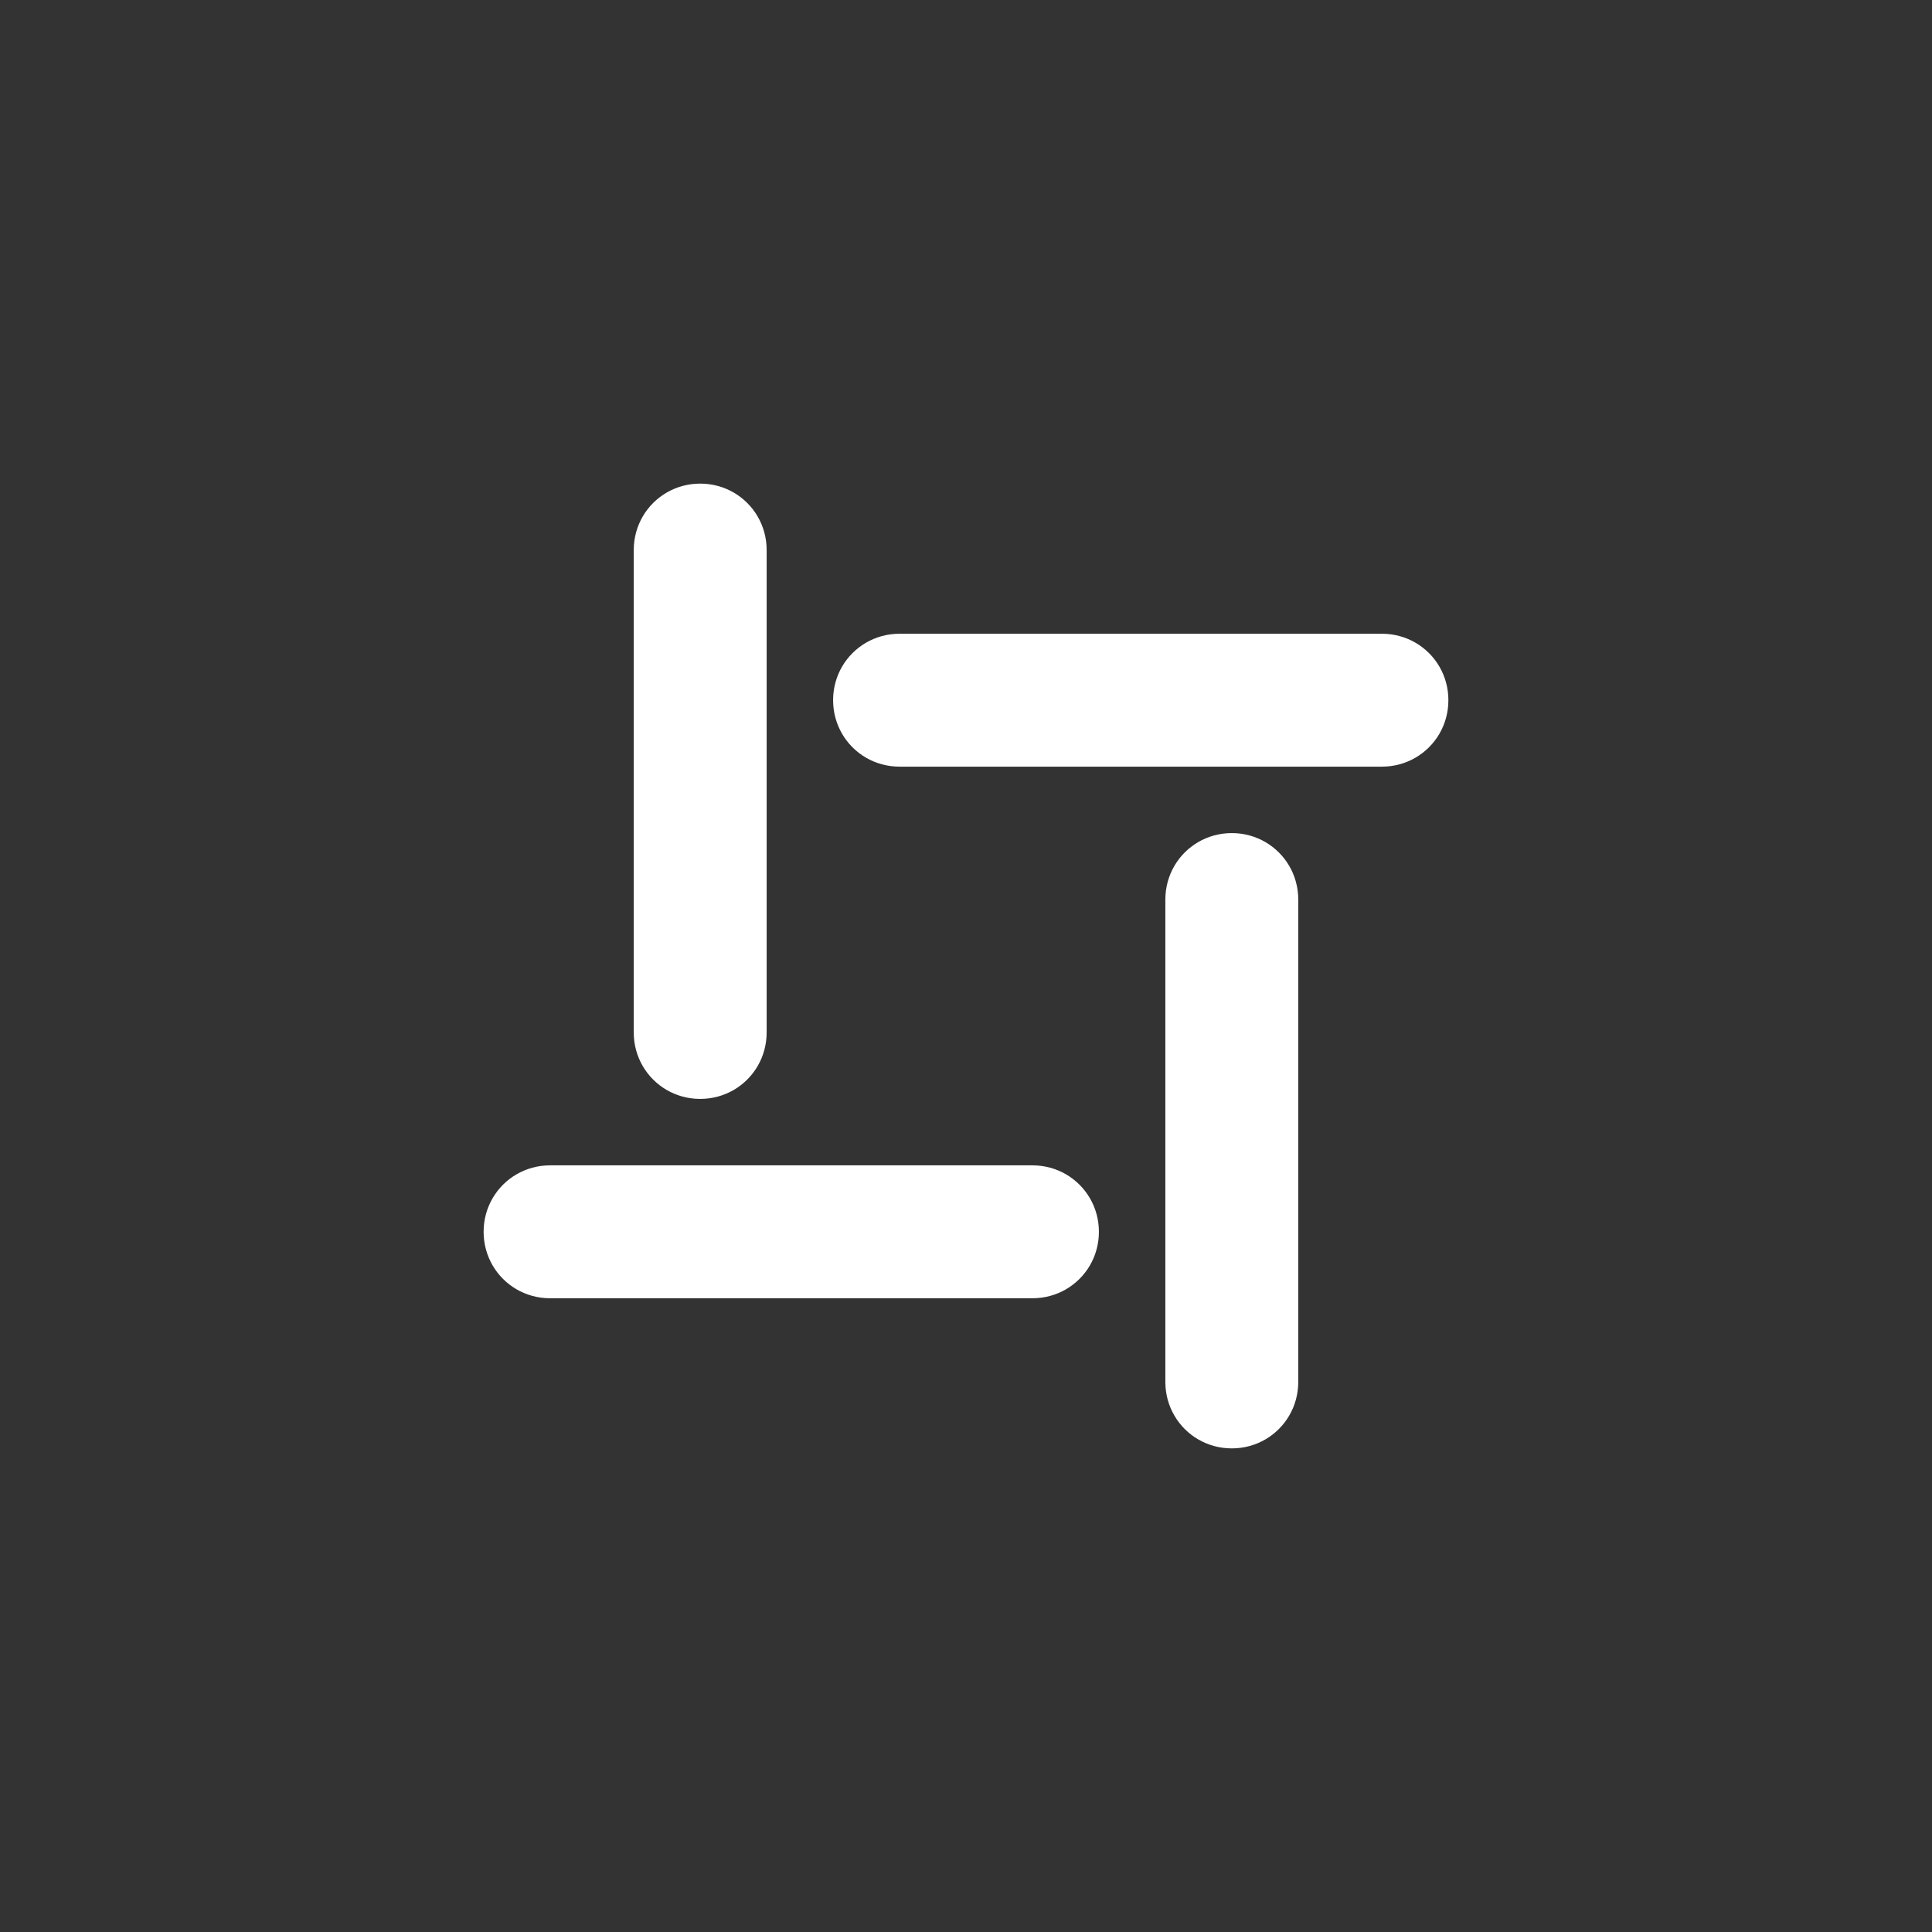 <?xml version="1.0" encoding="UTF-8"?>
<svg width="1256px" height="1256px" viewBox="0 0 1256 1256" version="1.1" xmlns="http://www.w3.org/2000/svg" xmlns:xlink="http://www.w3.org/1999/xlink">
    <rect x="0" y="0" width="1256" height="1256" fill="#333333" stroke="none"/>
    <title>SausagesV4-FG</title>
    <g id="macOS-Tahoe" stroke="none" stroke-width="1" fill="none" fill-rule="evenodd">
        <g id="TahoeIcon-Light" transform="translate(216, 216)" fill="#FFFFFF">
            <g id="SausagesV4" transform="translate(412, 412) rotate(-45) translate(-412, -412)translate(196, 196)">
                <g id="SausagesV4-FG" transform="translate(216, 215.859) rotate(45) translate(-216, -215.859)translate(-98.5, -98.641)">
                    <path d="M141.8,1 L141.8,1 C149.803,1 157.27,3.132 163.67,6.865 C170.07,10.597 175.403,15.93 179.135,22.33 C182.868,28.73 185,36.197 185,44.2 L185,357.8 C185,365.803 182.868,373.27 179.135,379.67 C175.403,386.07 170.07,391.403 163.67,395.135 C157.27,398.868 149.803,401 141.8,401 C133.797,401 126.33,398.868 119.93,395.135 C113.53,391.403 108.197,386.07 104.465,379.67 C100.732,373.27 98.6,365.803 98.6,357.8 L98.6,44.2 C98.6,36.197 100.732,28.73 104.465,22.33 C108.197,15.93 113.53,10.597 119.93,6.865 C126.33,3.132 133.797,1 141.8,1 Z" id="Rectangle-path"></path>
                    <path d="M487.4,228.2 L487.4,228.2 C495.403,228.2 502.87,230.332 509.27,234.065 C515.67,237.797 521.003,243.13 524.735,249.53 C528.468,255.93 530.6,263.397 530.6,271.4 L530.6,585 C530.6,593.003 528.468,600.47 524.735,606.87 C521.003,613.27 515.67,618.603 509.27,622.335 C502.87,626.068 495.403,628.2 487.4,628.2 C479.397,628.2 471.93,626.068 465.53,622.335 C459.13,618.603 453.797,613.27 450.065,606.87 C446.332,600.47 444.2,593.003 444.2,585 L444.2,271.4 C444.2,263.397 446.332,255.93 450.065,249.53 C453.797,243.13 459.13,237.797 465.53,234.065 C471.93,230.332 479.397,228.2 487.4,228.2 Z" id="Rectangle-path"></path>
                    <path d="M44.2,444.2 L357.8,444.2 C365.803,444.2 373.27,446.332 379.67,450.065 C386.07,453.797 391.403,459.13 395.135,465.53 C398.868,471.93 401,479.397 401,487.4 L401,487.4 C401,495.403 398.868,502.87 395.135,509.27 C391.403,515.67 386.07,521.003 379.67,524.735 C373.27,528.468 365.803,530.6 357.8,530.6 L44.2,530.6 C36.197,530.6 28.73,528.468 22.33,524.735 C15.93,521.003 10.597,515.67 6.865,509.27 C3.132,502.87 1,495.403 1,487.4 C1,479.397 3.132,471.93 6.865,465.53 C10.597,459.13 15.93,453.797 22.33,450.065 C28.73,446.332 36.197,444.2 44.2,444.2 Z" id="Rectangle-path"></path>
                    <path d="M271.4,98.6 L585,98.6 C593.003,98.6 600.47,100.732 606.87,104.465 C613.27,108.197 618.603,113.53 622.335,119.93 C626.068,126.33 628.2,133.797 628.2,141.8 L628.2,141.8 C628.2,149.803 626.068,157.27 622.335,163.67 C618.603,170.07 613.27,175.403 606.87,179.135 C600.47,182.868 593.003,185 585,185 L271.4,185 C263.397,185 255.93,182.868 249.53,179.135 C243.13,175.403 237.797,170.07 234.065,163.67 C230.332,157.27 228.2,149.803 228.2,141.8 C228.2,133.797 230.332,126.33 234.065,119.93 C237.797,113.53 243.13,108.197 249.53,104.465 C255.93,100.732 263.397,98.6 271.4,98.6 Z" id="Rectangle-path"></path>
                </g>
            </g>
        </g>
    </g>
</svg>